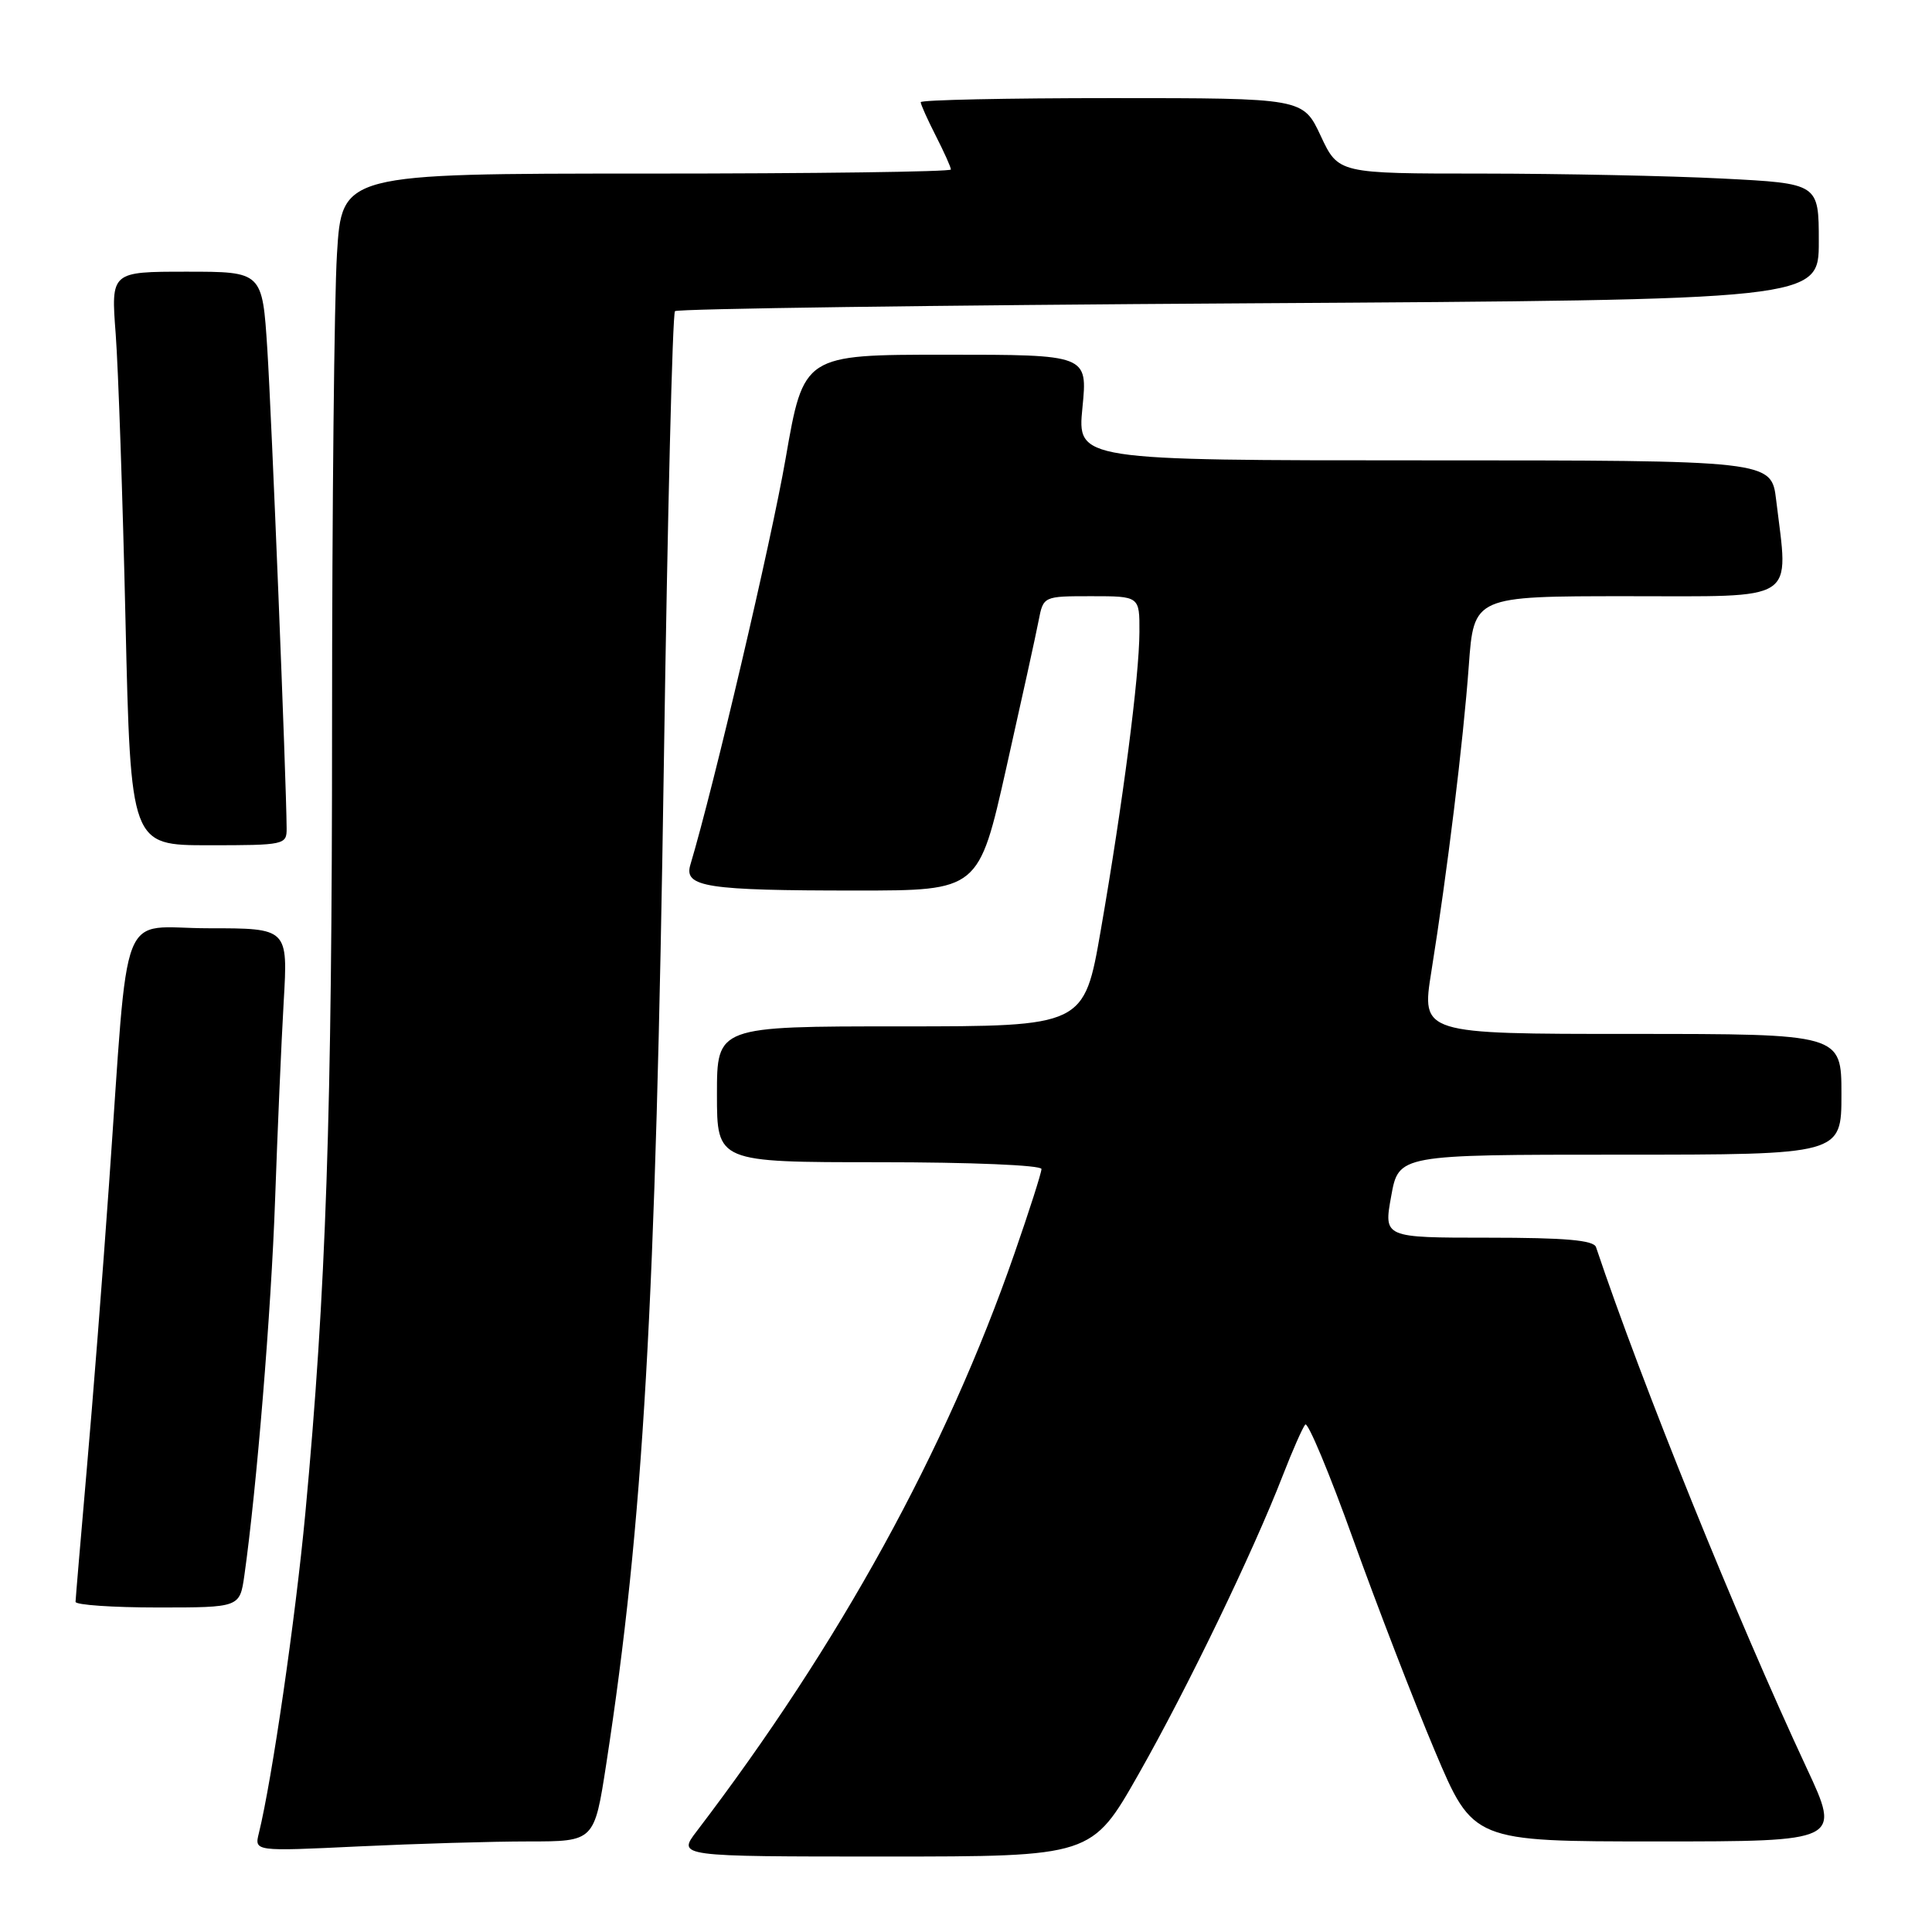 <?xml version="1.0" encoding="UTF-8" standalone="no"?>
<!DOCTYPE svg PUBLIC "-//W3C//DTD SVG 1.1//EN" "http://www.w3.org/Graphics/SVG/1.1/DTD/svg11.dtd" >
<svg xmlns="http://www.w3.org/2000/svg" xmlns:xlink="http://www.w3.org/1999/xlink" version="1.1" viewBox="0 0 256 256">
 <g >
 <path fill="currentColor"
d=" M 150.87 235.08 C 157.37 223.63 166.03 205.68 169.98 195.50 C 171.26 192.20 172.60 189.17 172.95 188.76 C 173.29 188.35 176.17 195.23 179.33 204.05 C 182.50 212.86 187.36 225.46 190.14 232.04 C 195.19 244.00 195.19 244.00 219.56 244.00 C 243.93 244.00 243.93 244.00 239.38 234.25 C 230.03 214.20 217.61 183.50 211.48 165.25 C 211.17 164.33 207.40 164.00 197.20 164.00 C 183.34 164.00 183.34 164.00 184.34 158.50 C 185.33 153.00 185.33 153.00 214.67 153.00 C 244.00 153.00 244.00 153.00 244.00 145.00 C 244.00 137.00 244.00 137.00 216.17 137.00 C 188.34 137.00 188.34 137.00 189.66 128.75 C 191.77 115.57 193.89 98.25 194.62 88.25 C 195.29 79.00 195.29 79.00 215.64 79.00 C 238.49 79.00 237.00 79.96 235.35 66.25 C 234.72 61.00 234.72 61.00 188.73 61.00 C 142.74 61.00 142.74 61.00 143.43 54.00 C 144.12 47.00 144.12 47.00 125.31 47.00 C 106.49 47.00 106.49 47.00 104.10 60.75 C 102.19 71.77 94.59 104.17 91.47 114.61 C 90.60 117.54 93.61 118.00 113.47 118.00 C 129.69 118.00 129.69 118.00 133.34 101.75 C 135.35 92.81 137.28 84.04 137.62 82.25 C 138.25 79.00 138.25 79.00 144.62 79.00 C 151.00 79.00 151.00 79.00 150.98 83.75 C 150.96 89.62 148.79 106.37 145.86 123.25 C 143.65 136.00 143.65 136.00 119.33 136.00 C 95.00 136.00 95.00 136.00 95.00 145.00 C 95.00 154.00 95.00 154.00 116.50 154.00 C 128.63 154.00 138.00 154.39 138.00 154.90 C 138.00 155.40 136.38 160.46 134.40 166.15 C 125.35 192.19 111.25 217.83 92.31 242.66 C 89.76 246.00 89.76 246.00 117.22 246.00 C 144.67 246.00 144.67 246.00 150.87 235.08 Z  M 70.03 244.00 C 78.75 244.00 78.75 244.00 80.33 233.75 C 85.25 201.78 86.89 173.28 87.97 100.81 C 88.45 68.37 89.11 41.56 89.44 41.23 C 89.76 40.91 123.99 40.44 165.51 40.19 C 241.00 39.73 241.00 39.73 241.00 32.02 C 241.00 24.31 241.00 24.31 228.25 23.66 C 221.24 23.30 206.91 23.01 196.42 23.00 C 177.34 23.00 177.34 23.00 175.00 18.00 C 172.66 13.00 172.66 13.00 147.33 13.00 C 133.40 13.00 122.00 13.24 122.00 13.54 C 122.00 13.84 122.90 15.84 124.00 18.00 C 125.10 20.16 126.00 22.16 126.00 22.46 C 126.00 22.76 107.84 23.00 85.65 23.00 C 45.30 23.00 45.30 23.00 44.65 33.66 C 44.29 39.52 44.00 67.53 44.00 95.91 C 44.00 147.83 43.21 171.02 40.46 200.50 C 39.14 214.52 36.06 235.74 34.30 242.91 C 33.70 245.32 33.70 245.32 47.51 244.66 C 55.10 244.30 65.24 244.00 70.03 244.00 Z  M 32.38 208.75 C 34.01 197.22 35.93 173.78 36.45 159.00 C 36.77 149.93 37.28 138.11 37.59 132.75 C 38.16 123.00 38.16 123.00 27.66 123.00 C 15.55 123.00 17.14 118.91 14.44 157.00 C 13.61 168.82 12.27 185.93 11.47 195.00 C 10.68 204.07 10.02 211.84 10.01 212.25 C 10.01 212.66 14.90 213.00 20.89 213.00 C 31.77 213.00 31.77 213.00 32.38 208.75 Z  M 37.98 109.75 C 37.94 103.44 35.99 55.14 35.42 46.25 C 34.76 36.00 34.76 36.00 24.73 36.00 C 14.70 36.00 14.70 36.00 15.33 44.25 C 15.67 48.79 16.26 65.89 16.63 82.25 C 17.32 112.00 17.32 112.00 27.66 112.00 C 37.72 112.00 38.00 111.94 37.98 109.75 Z "/>
</g>
</svg>